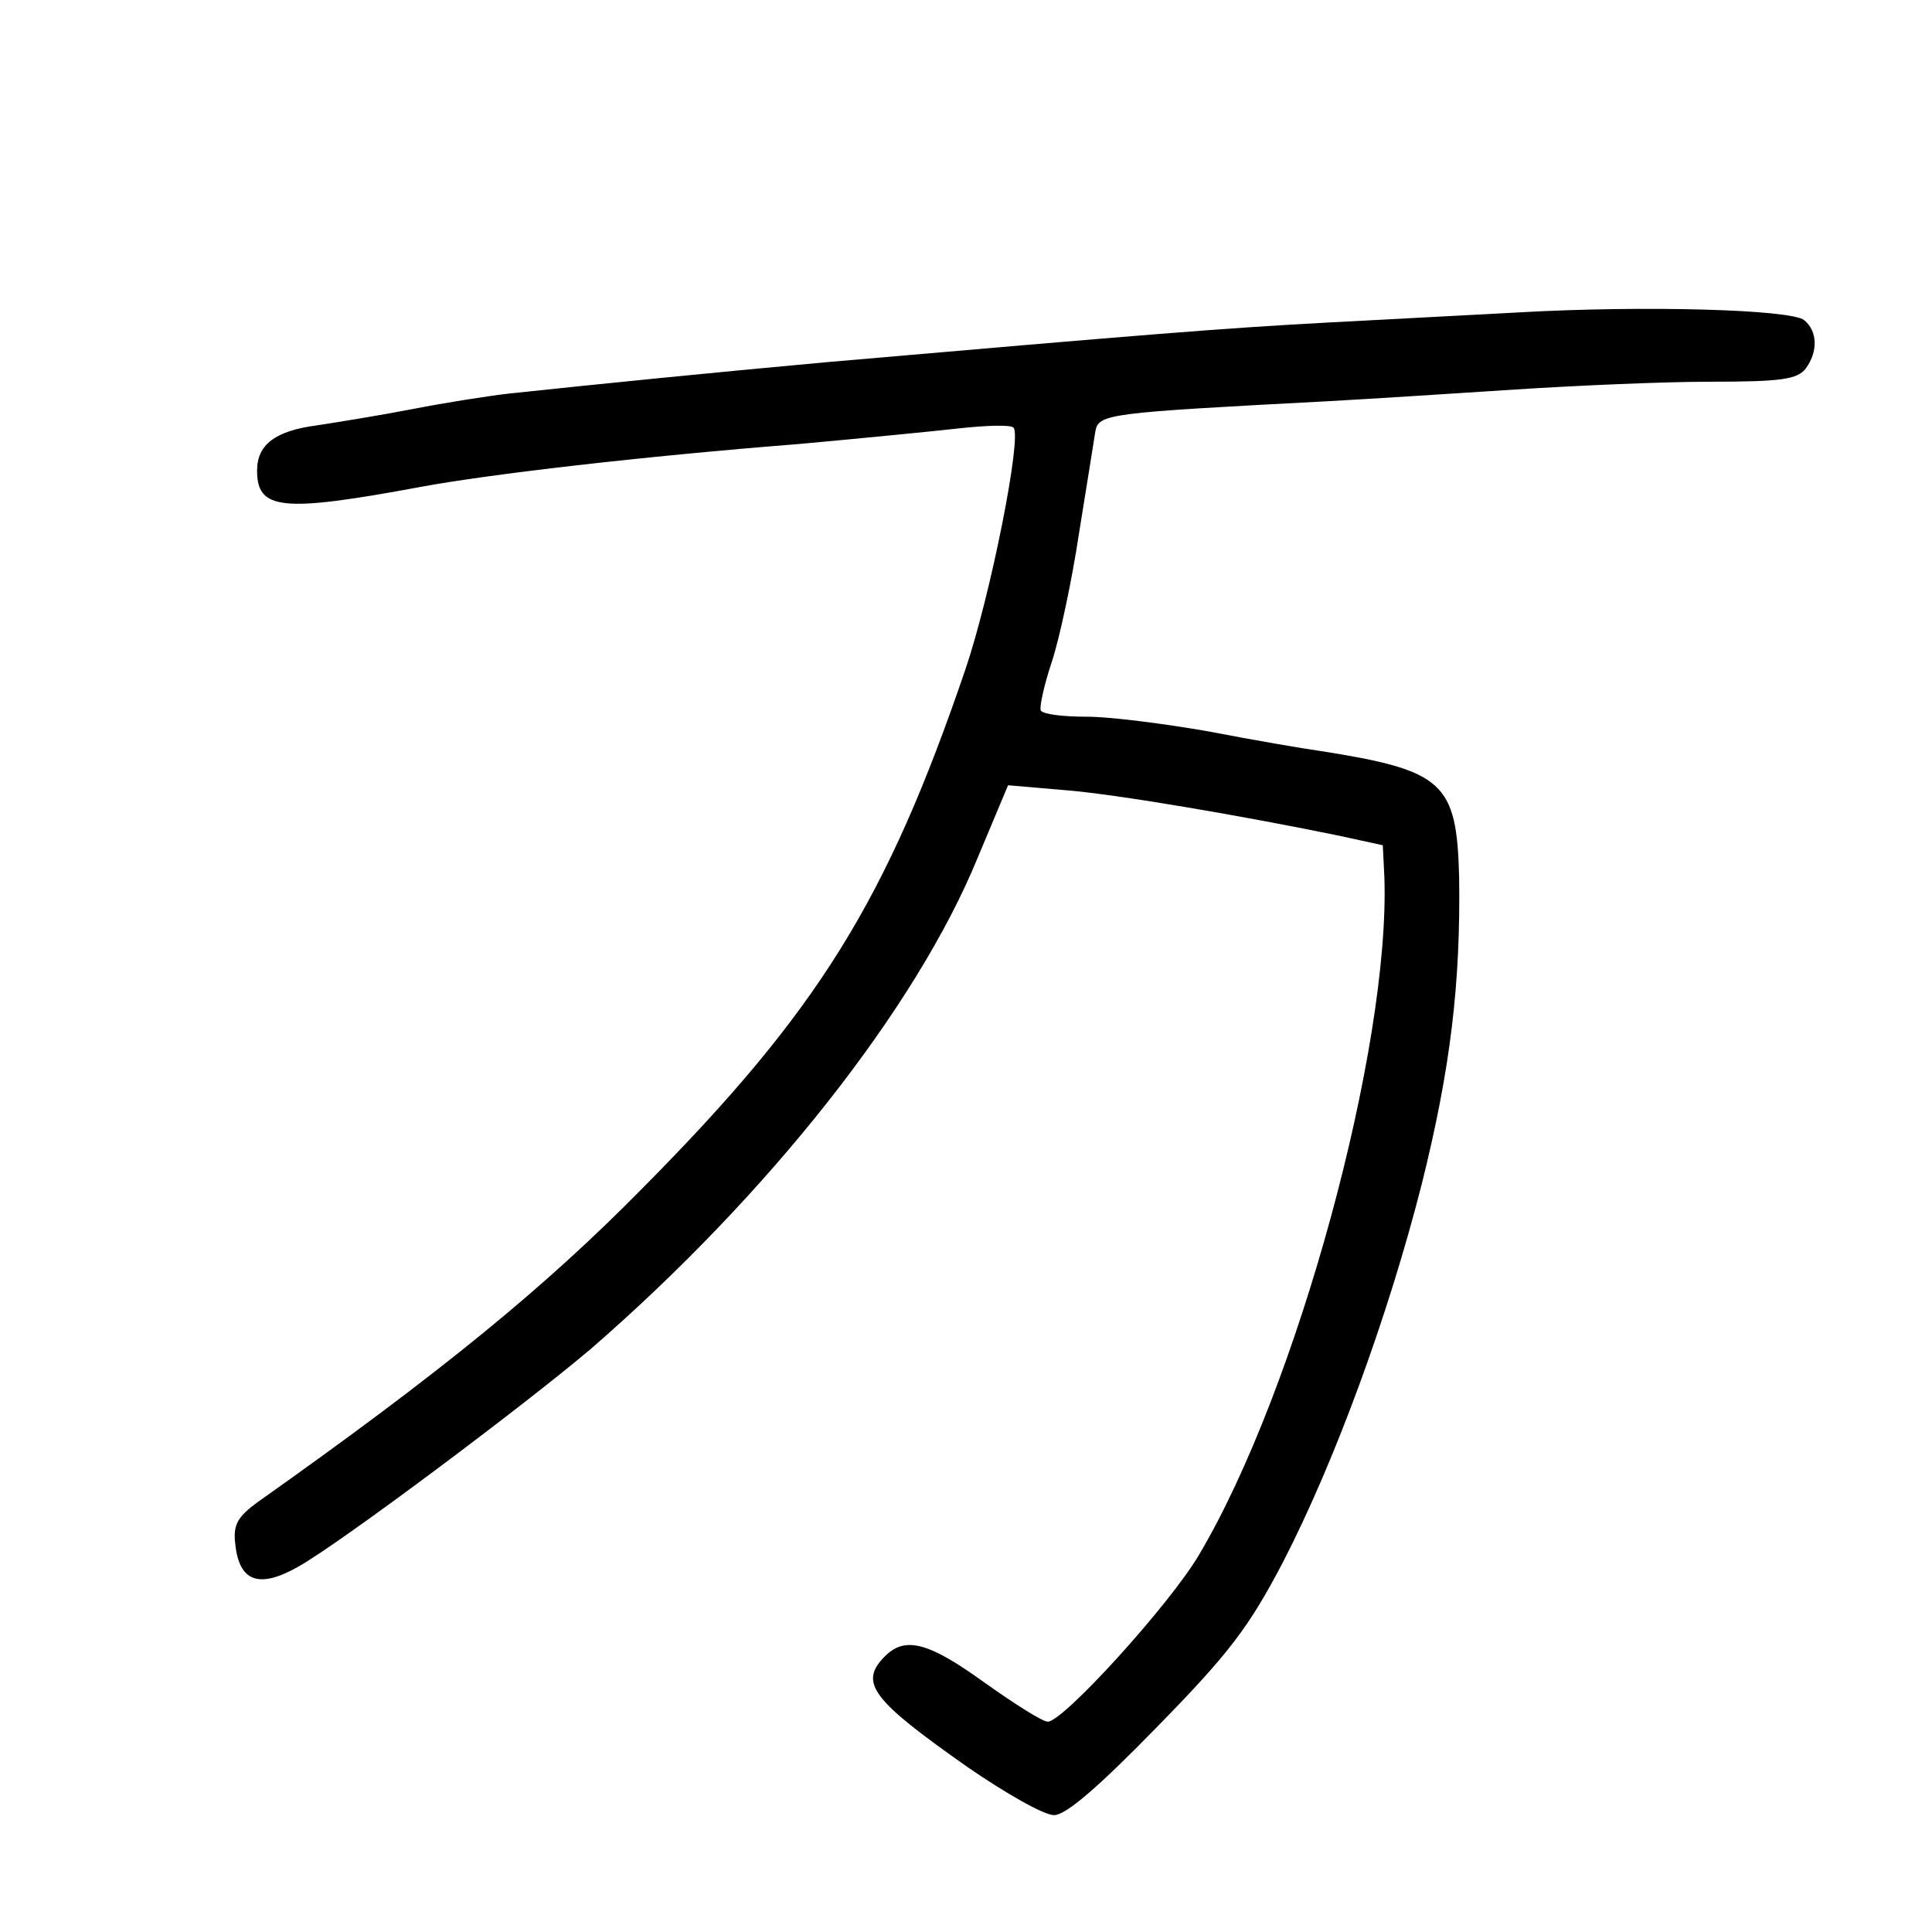 <?xml version="1.0" standalone="no"?>
<!DOCTYPE svg PUBLIC "-//W3C//DTD SVG 20010904//EN"
 "http://www.w3.org/TR/2001/REC-SVG-20010904/DTD/svg10.dtd">
<svg version="1.0" xmlns="http://www.w3.org/2000/svg"
 width="248pt" height="248pt" viewBox="0 0 248 248"
 preserveAspectRatio="xMidYMid meet">
<g transform="translate(0,248) scale(0.1,-0.1)"
fill="#000000" stroke="none">
<path d="M1950 2079 c-58 -3 -168 -9 -245 -13 -131 -7 -231 -15 -645 -51 -153
-14 -282 -27 -405 -40 -27 -3 -84 -12 -125 -20 -41 -8 -97 -17 -123 -21 -54
-7 -77 -25 -77 -58 0 -51 32 -54 210 -21 86 16 282 39 485 55 77 7 169 16 205
20 36 4 68 5 71 1 11 -11 -29 -214 -62 -311 -101 -296 -188 -437 -414 -665
-126 -128 -258 -236 -494 -403 -26 -19 -32 -29 -29 -54 5 -48 30 -58 81 -29
55 31 290 207 376 280 227 197 417 437 496 630 l39 93 70 -6 c67 -5 235 -34
356 -59 l55 -12 2 -40 c8 -218 -112 -659 -238 -871 -37 -63 -174 -214 -194
-214 -7 0 -43 23 -81 50 -72 52 -102 60 -128 34 -34 -34 -17 -56 107 -143 48
-33 97 -61 110 -61 15 0 56 35 132 113 93 95 118 128 162 212 67 130 135 316
178 485 37 148 50 258 48 394 -3 122 -20 137 -178 162 -22 3 -86 14 -143 25
-57 10 -127 19 -157 19 -30 0 -56 3 -59 8 -2 4 4 32 14 62 10 30 26 105 35
165 10 61 19 119 21 131 4 23 15 24 299 39 55 3 163 10 240 15 77 5 190 10
250 10 92 0 112 3 123 17 16 22 15 48 -2 62 -17 14 -208 19 -366 10z"/>
</g>
</svg>
